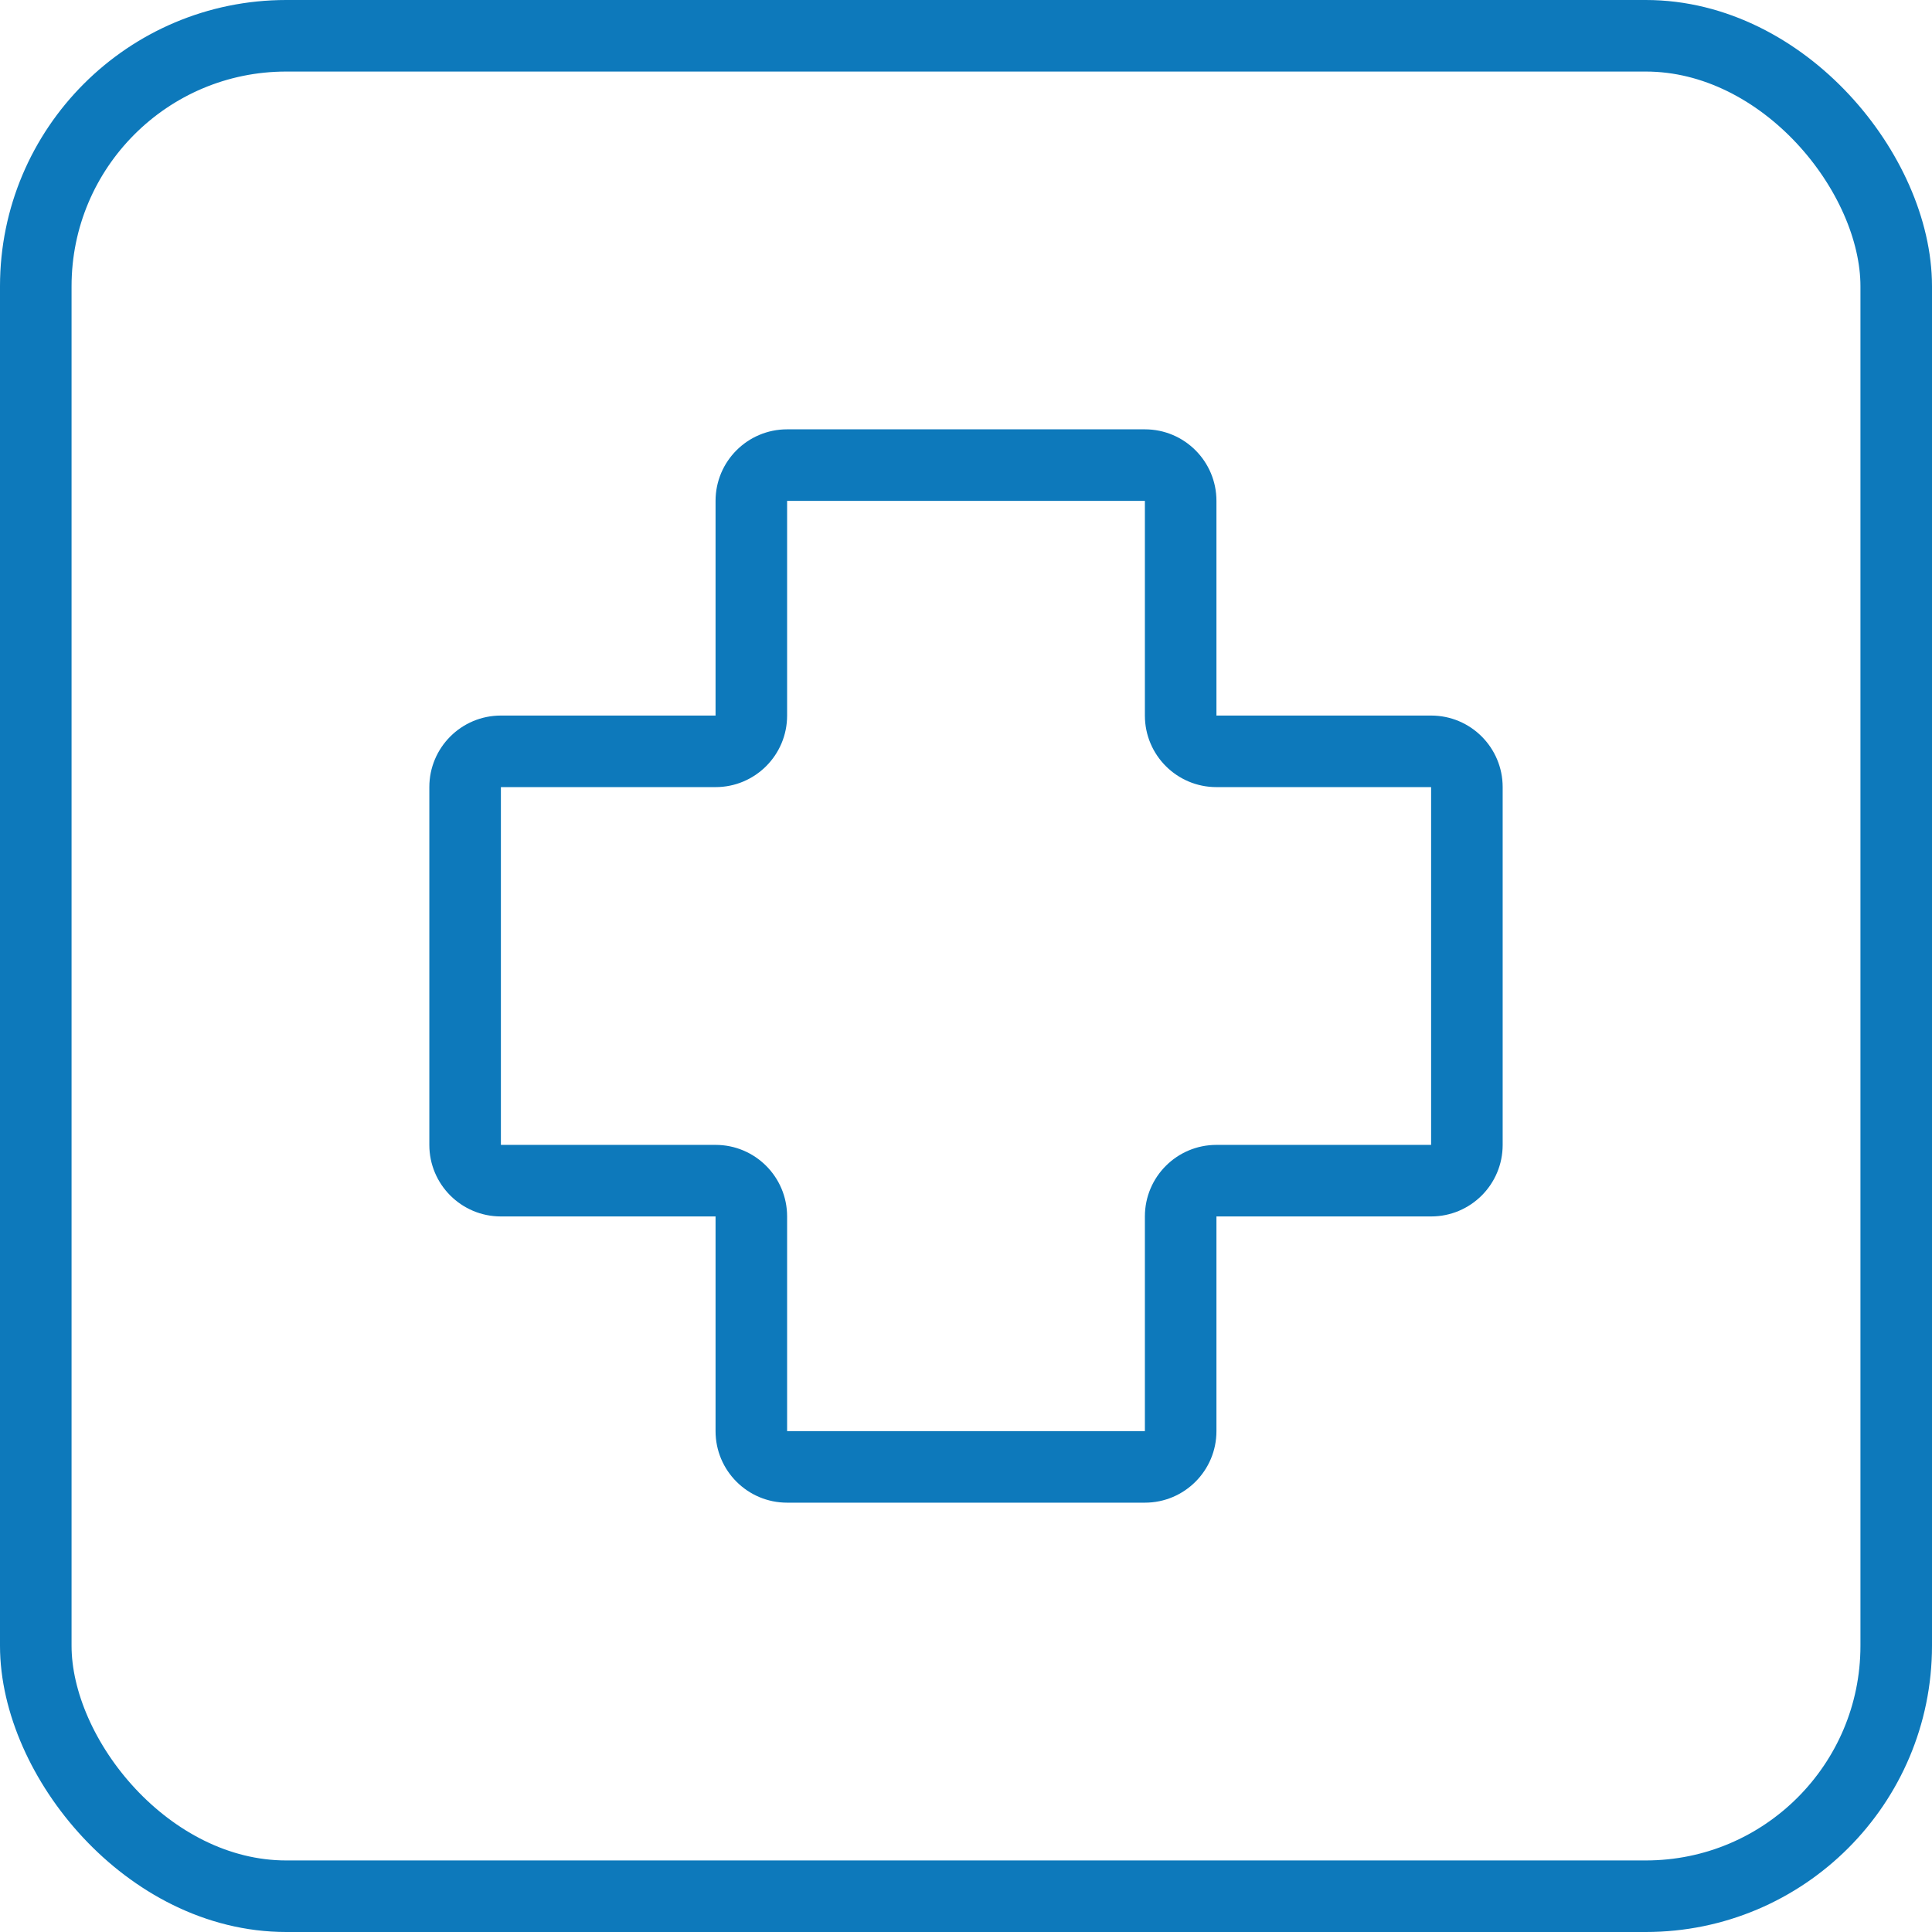 <svg width="54" height="54" viewBox="0 0 54 54" fill="none" xmlns="http://www.w3.org/2000/svg">
<rect x="1" y="1" width="52" height="52" rx="7" stroke="#0D79BB" stroke-width="2"/>
<path d="M40 21L40 20L40 21ZM22 14H32V12H22V14ZM22 20V14H20V20H22ZM14 22L20 22L20 20L14 20L14 22ZM14 32V22H12V32H14ZM20 32H14V34H20V32ZM22 40V34H20V40H22ZM32 40H22V42H32V40ZM32 34V40H34V34H32ZM40 32H34V34H40V32ZM40 22V32H42V22H40ZM34 22L40 22L40 20L34 20L34 22ZM32 14V20H34V14H32ZM34 20L34 20H32C32 21.105 32.895 22 34 22L34 20ZM42 22C42 20.895 41.105 20 40 20L40 22L40 22H42ZM40 34C41.105 34 42 33.105 42 32H40V32V34ZM34 34V34V32C32.895 32 32 32.895 32 34H34ZM32 42C33.105 42 34 41.105 34 40H32L32 40V42ZM20 40C20 41.105 20.895 42 22 42V40H22H20ZM20 34H22C22 32.895 21.105 32 20 32V34ZM12 32C12 33.105 12.895 34 14 34V32V32H12ZM14 20C12.895 20 12 20.895 12 22H14V22L14 20ZM20 20H20L20 22C21.105 22 22 21.105 22 20H20ZM32 14L32 14H34C34 12.895 33.105 12 32 12V14ZM22 12C20.895 12 20 12.895 20 14H22L22 14V12Z" fill="#0D79BB"/>
</svg>
